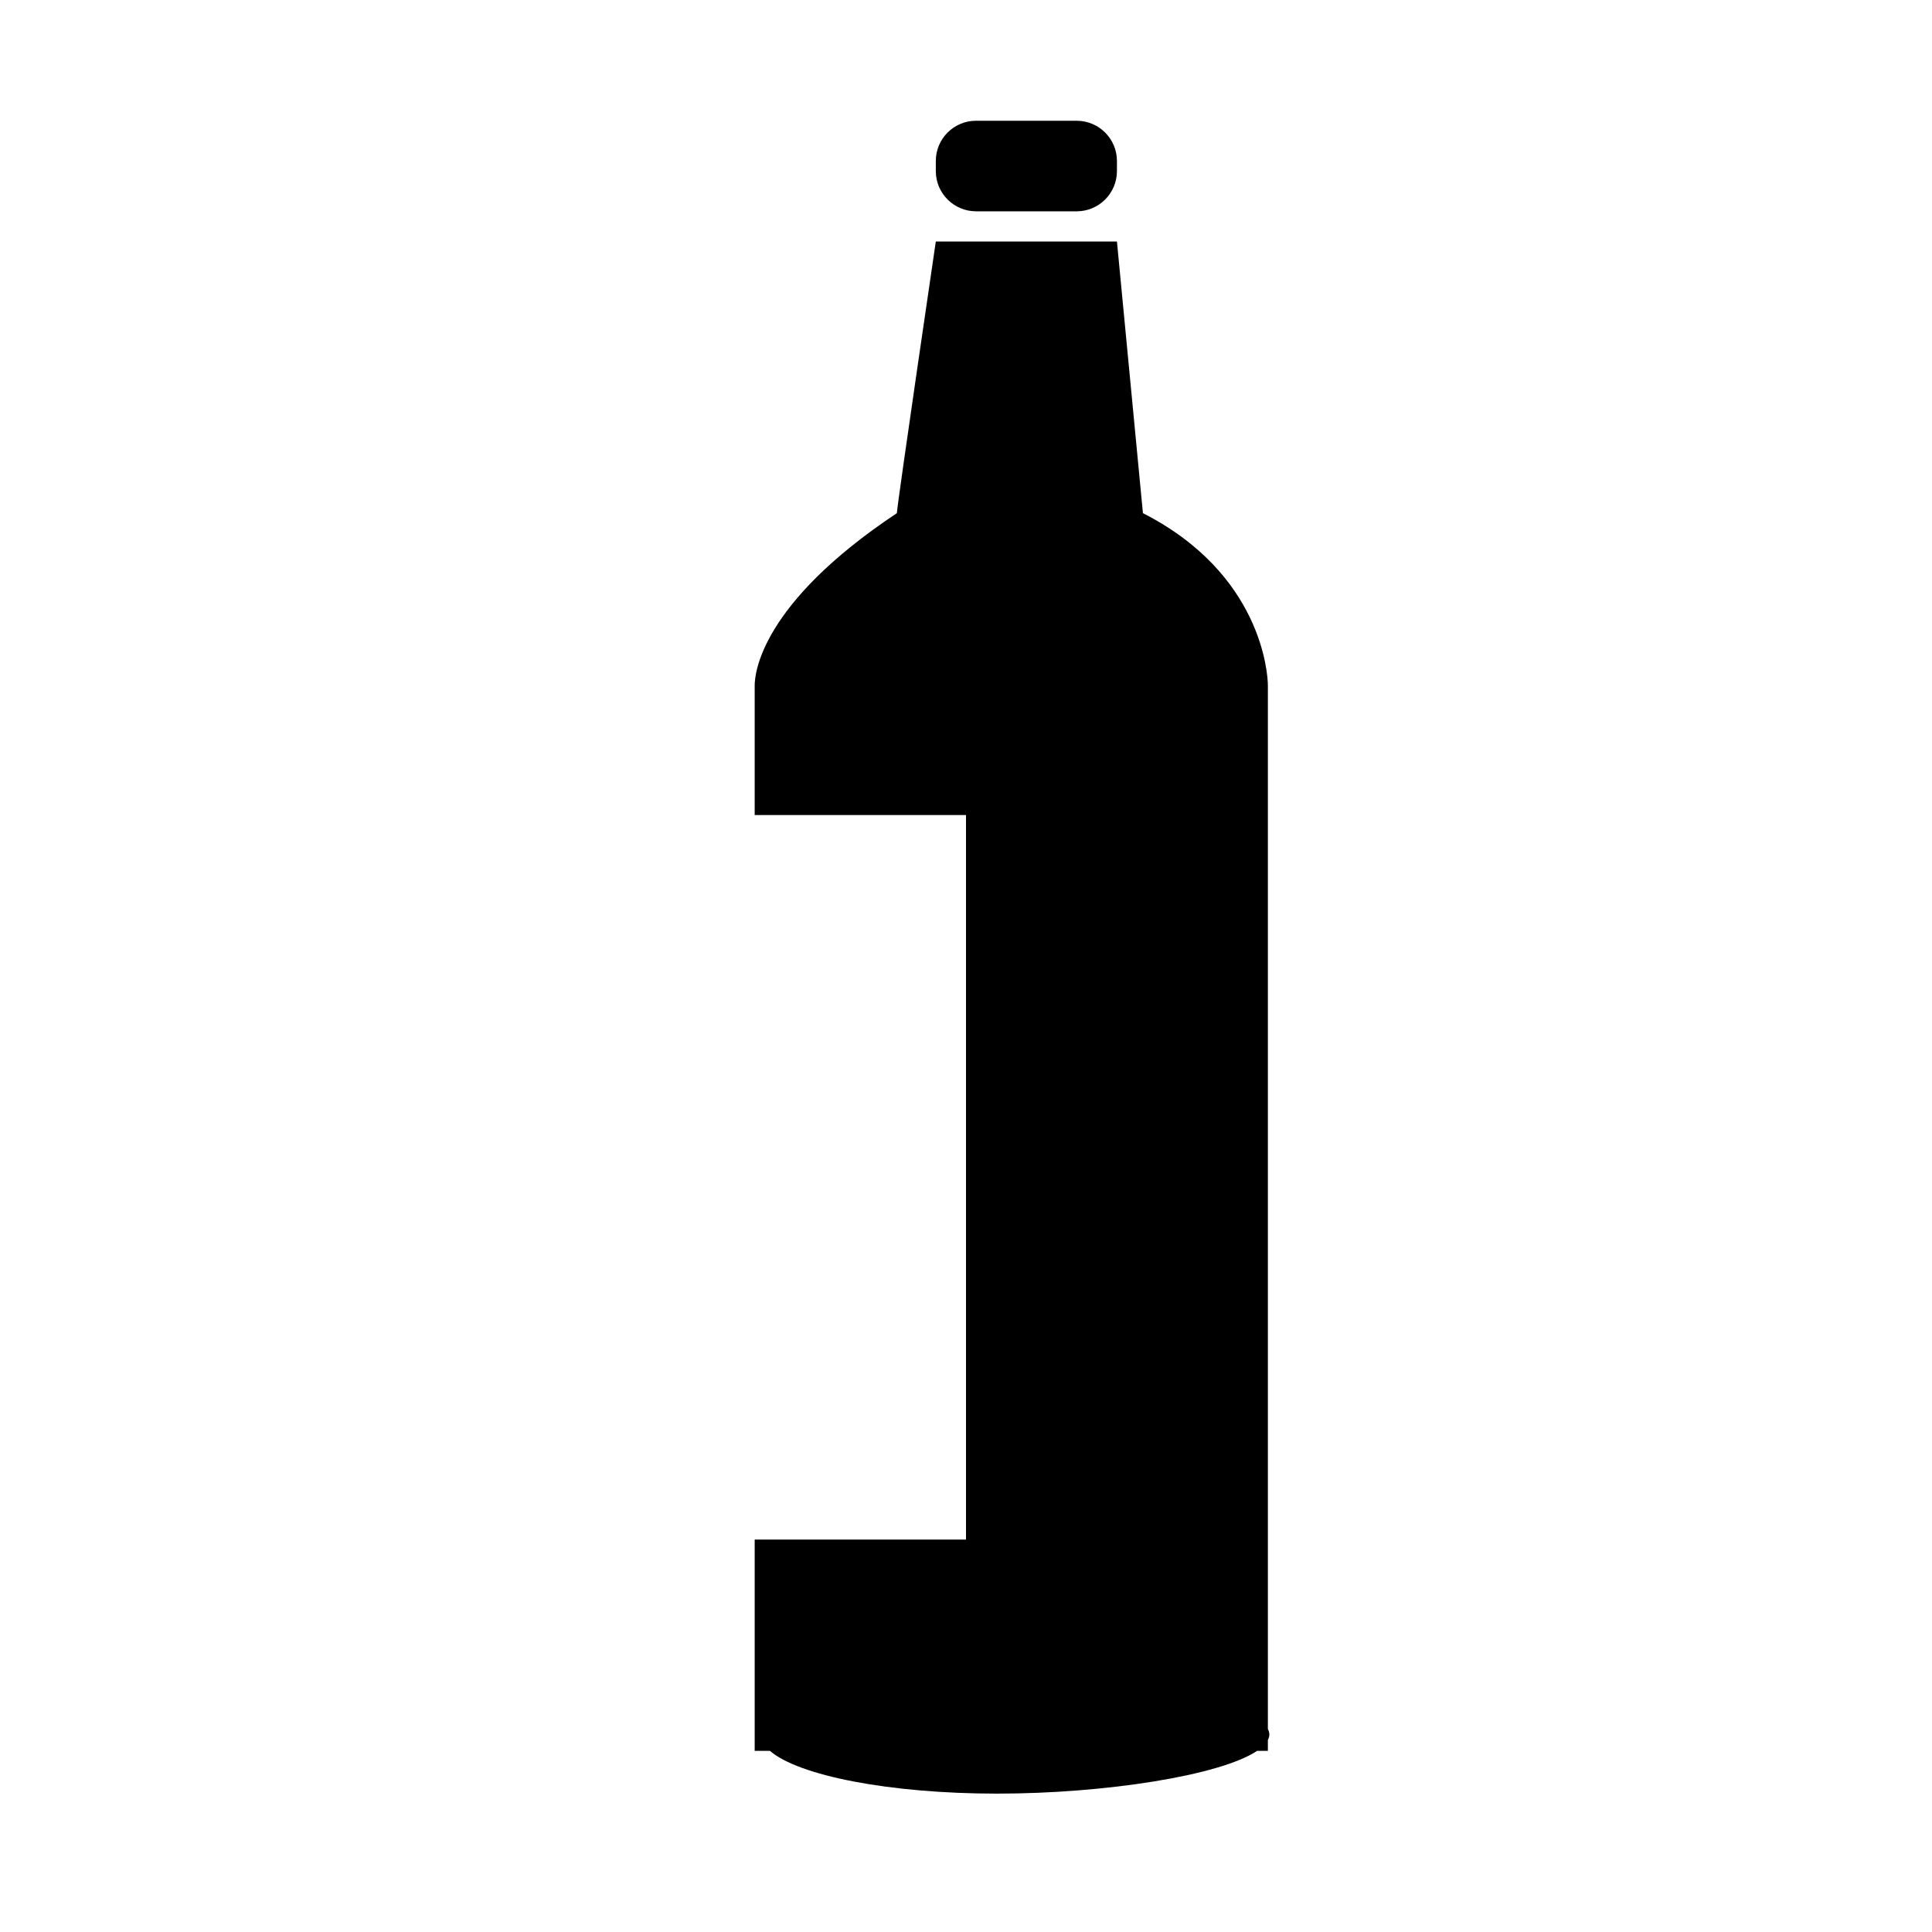 <?xml version="1.0" encoding="utf-8"?>
<!-- Generator: Adobe Illustrator 16.0.4, SVG Export Plug-In . SVG Version: 6.00 Build 0)  -->
<!DOCTYPE svg PUBLIC "-//W3C//DTD SVG 1.1//EN" "http://www.w3.org/Graphics/SVG/1.1/DTD/svg11.dtd">
<svg version="1.1" id="Capa_1" xmlns="http://www.w3.org/2000/svg" xmlns:xlink="http://www.w3.org/1999/xlink" x="0px" y="0px"
	 width="64px" height="64px" viewBox="0 0 64 64" enable-background="new 0 0 64 64" xml:space="preserve">
<g>
	<path d="M42,57.277V26.726v-0.768V23v-0.291C42,22.31,41.79,19,37.863,17h-0.002L37,8h-6c0,0-1.25,8.5-1.291,9
		C25.196,20,25,22.31,25,22.709V23v2.958V27h1.099H32v24h-7v7h0.506c0.94,0.817,3.948,1.416,7.52,1.416
		c3.572,0,7.394-0.599,8.616-1.416H42v-0.359c0.029-0.06,0.049-0.12,0.049-0.182S42.029,57.337,42,57.277z"/>
	<path d="M32.334,7h3.333C36.402,7,37,6.403,37,5.667V5.333C37,4.597,36.402,4,35.666,4h-3.333C31.597,4,31,4.597,31,5.333v0.334
		C31,6.403,31.597,7,32.334,7z"/>
</g>
</svg>
